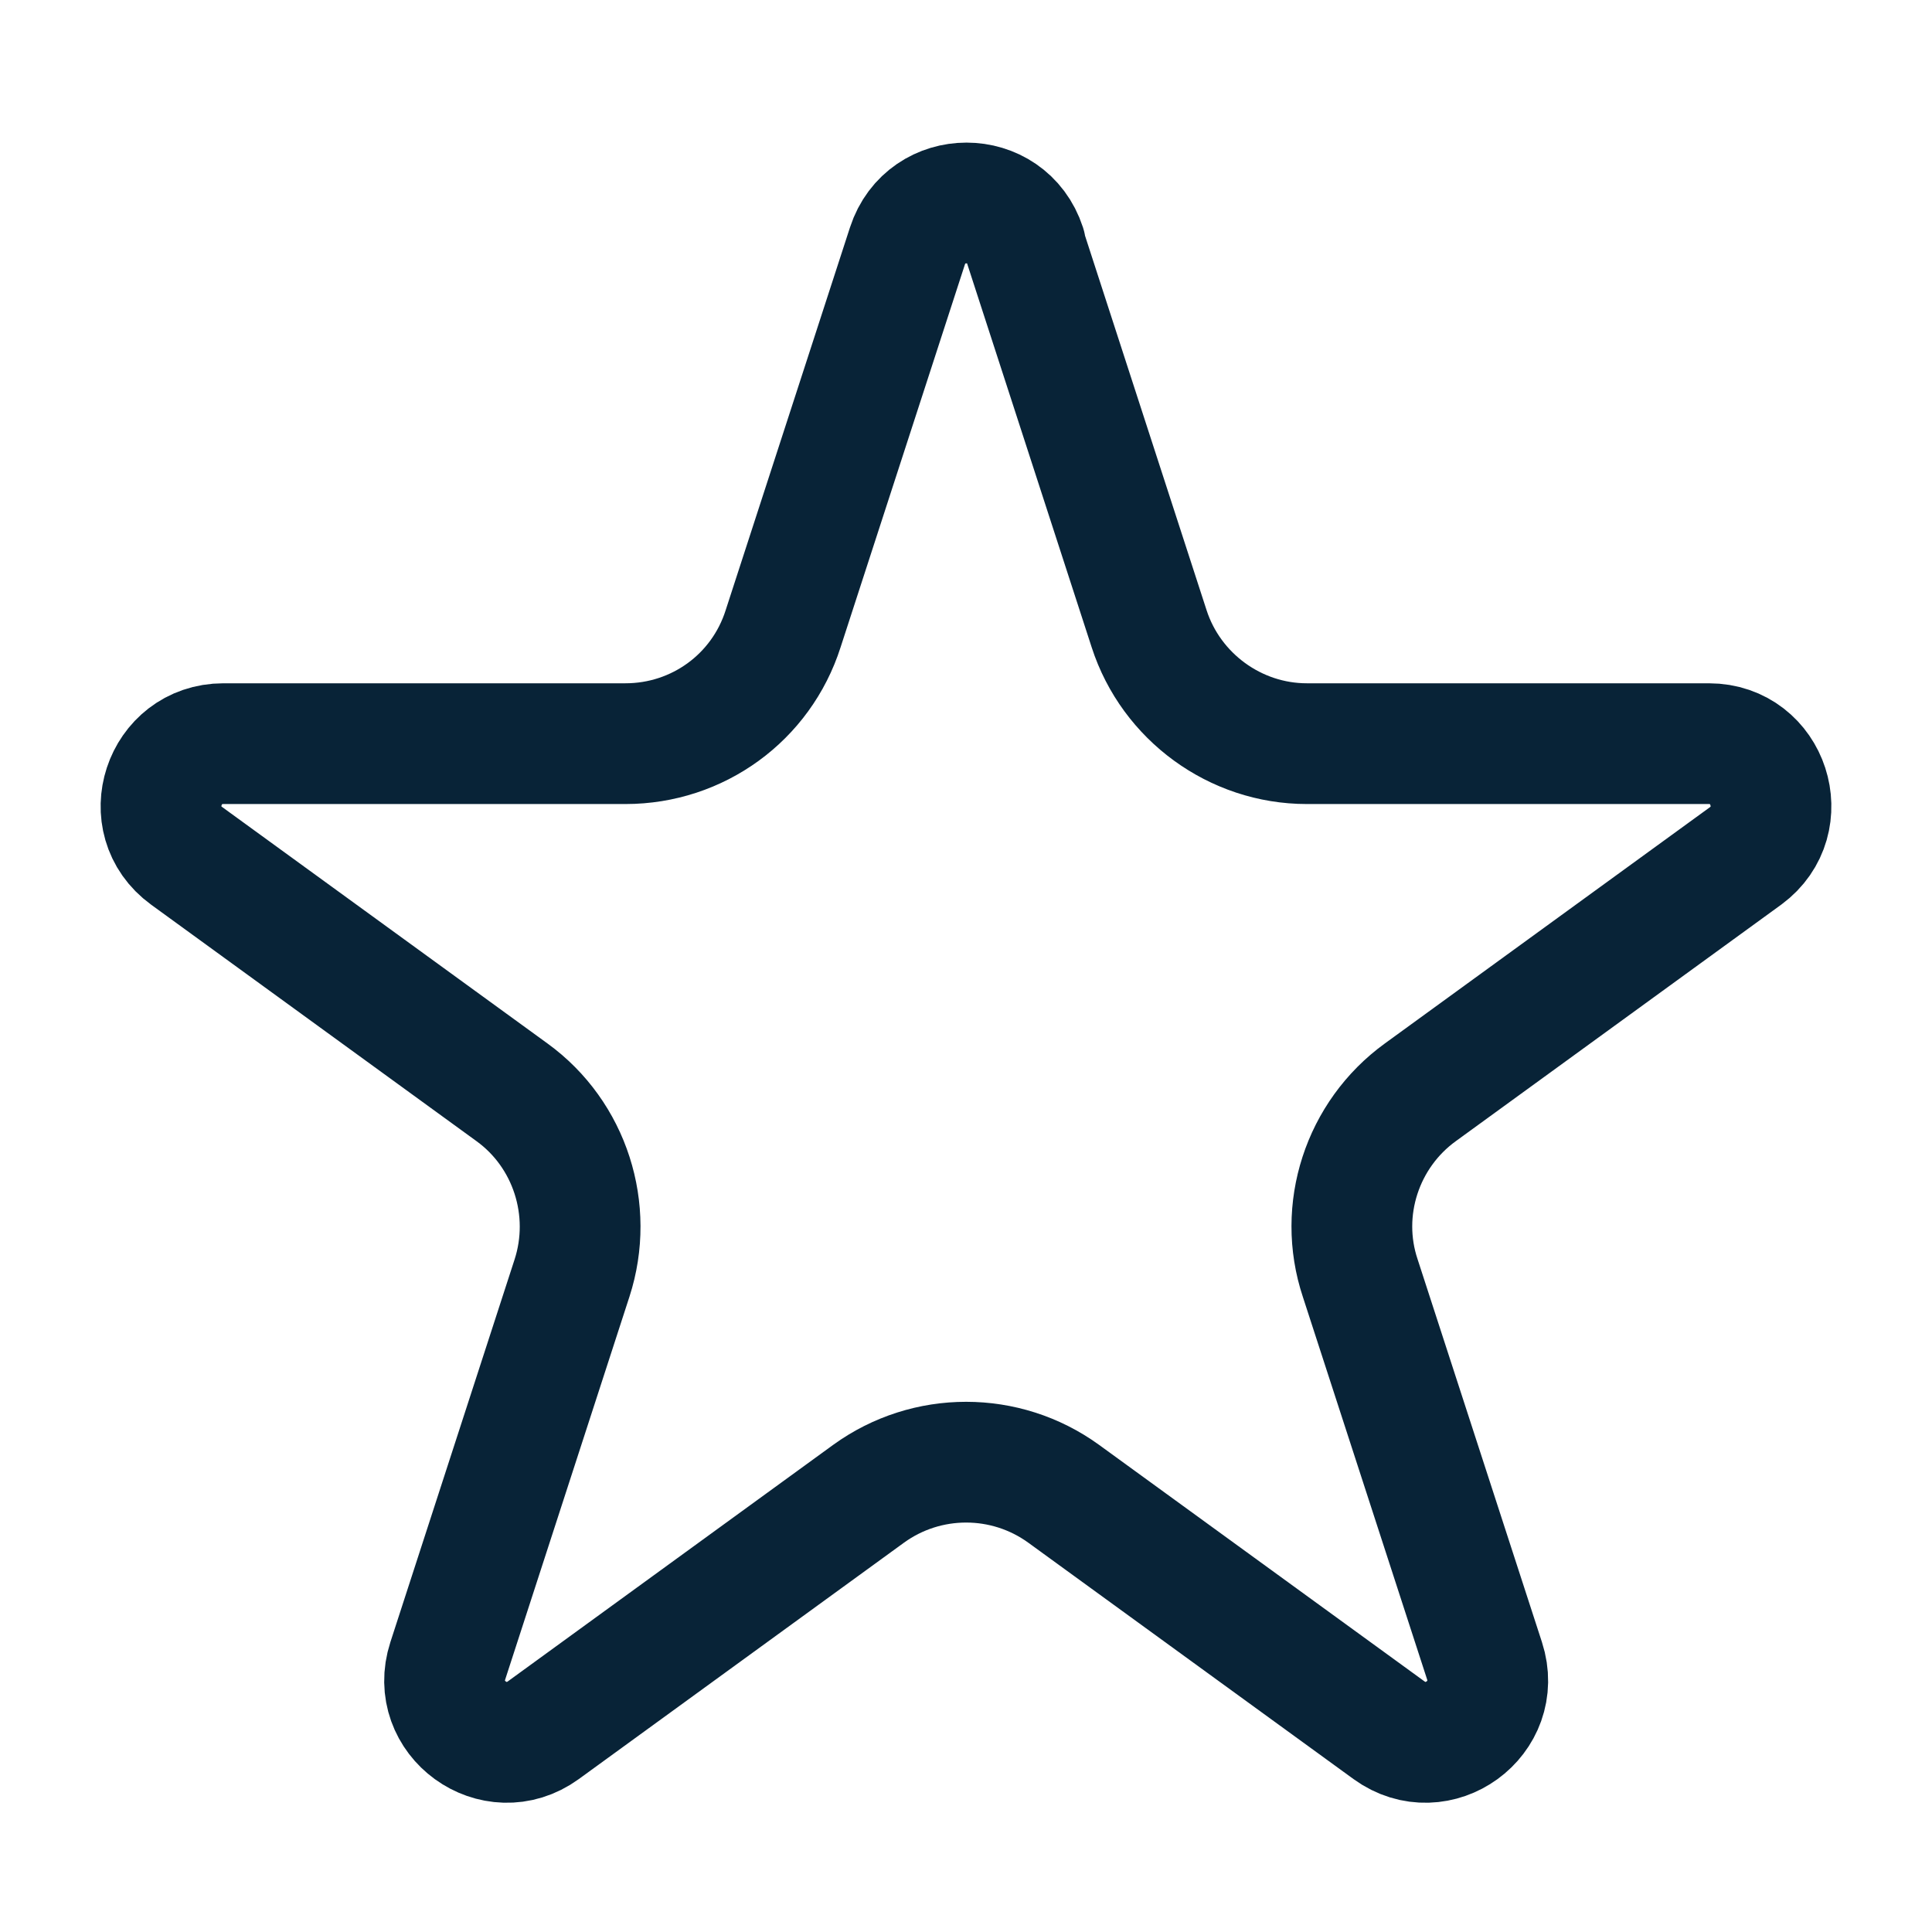 <svg width="24" height="24" viewBox="0 0 24 24" fill="none" xmlns="http://www.w3.org/2000/svg">
<path d="M12.732 3.057L14.275 7.811C14.549 8.657 15.346 9.238 16.233 9.238H21.228C21.975 9.238 22.282 10.192 21.685 10.632L17.644 13.569C16.922 14.092 16.615 15.03 16.897 15.876L18.441 20.63C18.673 21.344 17.86 21.933 17.254 21.493L13.213 18.556C12.491 18.033 11.512 18.033 10.79 18.556L6.75 21.493C6.144 21.933 5.331 21.344 5.563 20.63L7.106 15.876C7.38 15.03 7.082 14.092 6.36 13.569L2.319 10.632C1.713 10.192 2.029 9.238 2.775 9.238H7.77C8.666 9.238 9.455 8.666 9.728 7.811L11.272 3.057C11.504 2.343 12.508 2.343 12.74 3.057H12.732Z" stroke="#082337" stroke-width="1.5" stroke-linecap="round" stroke-linejoin="round"/>
</svg>
